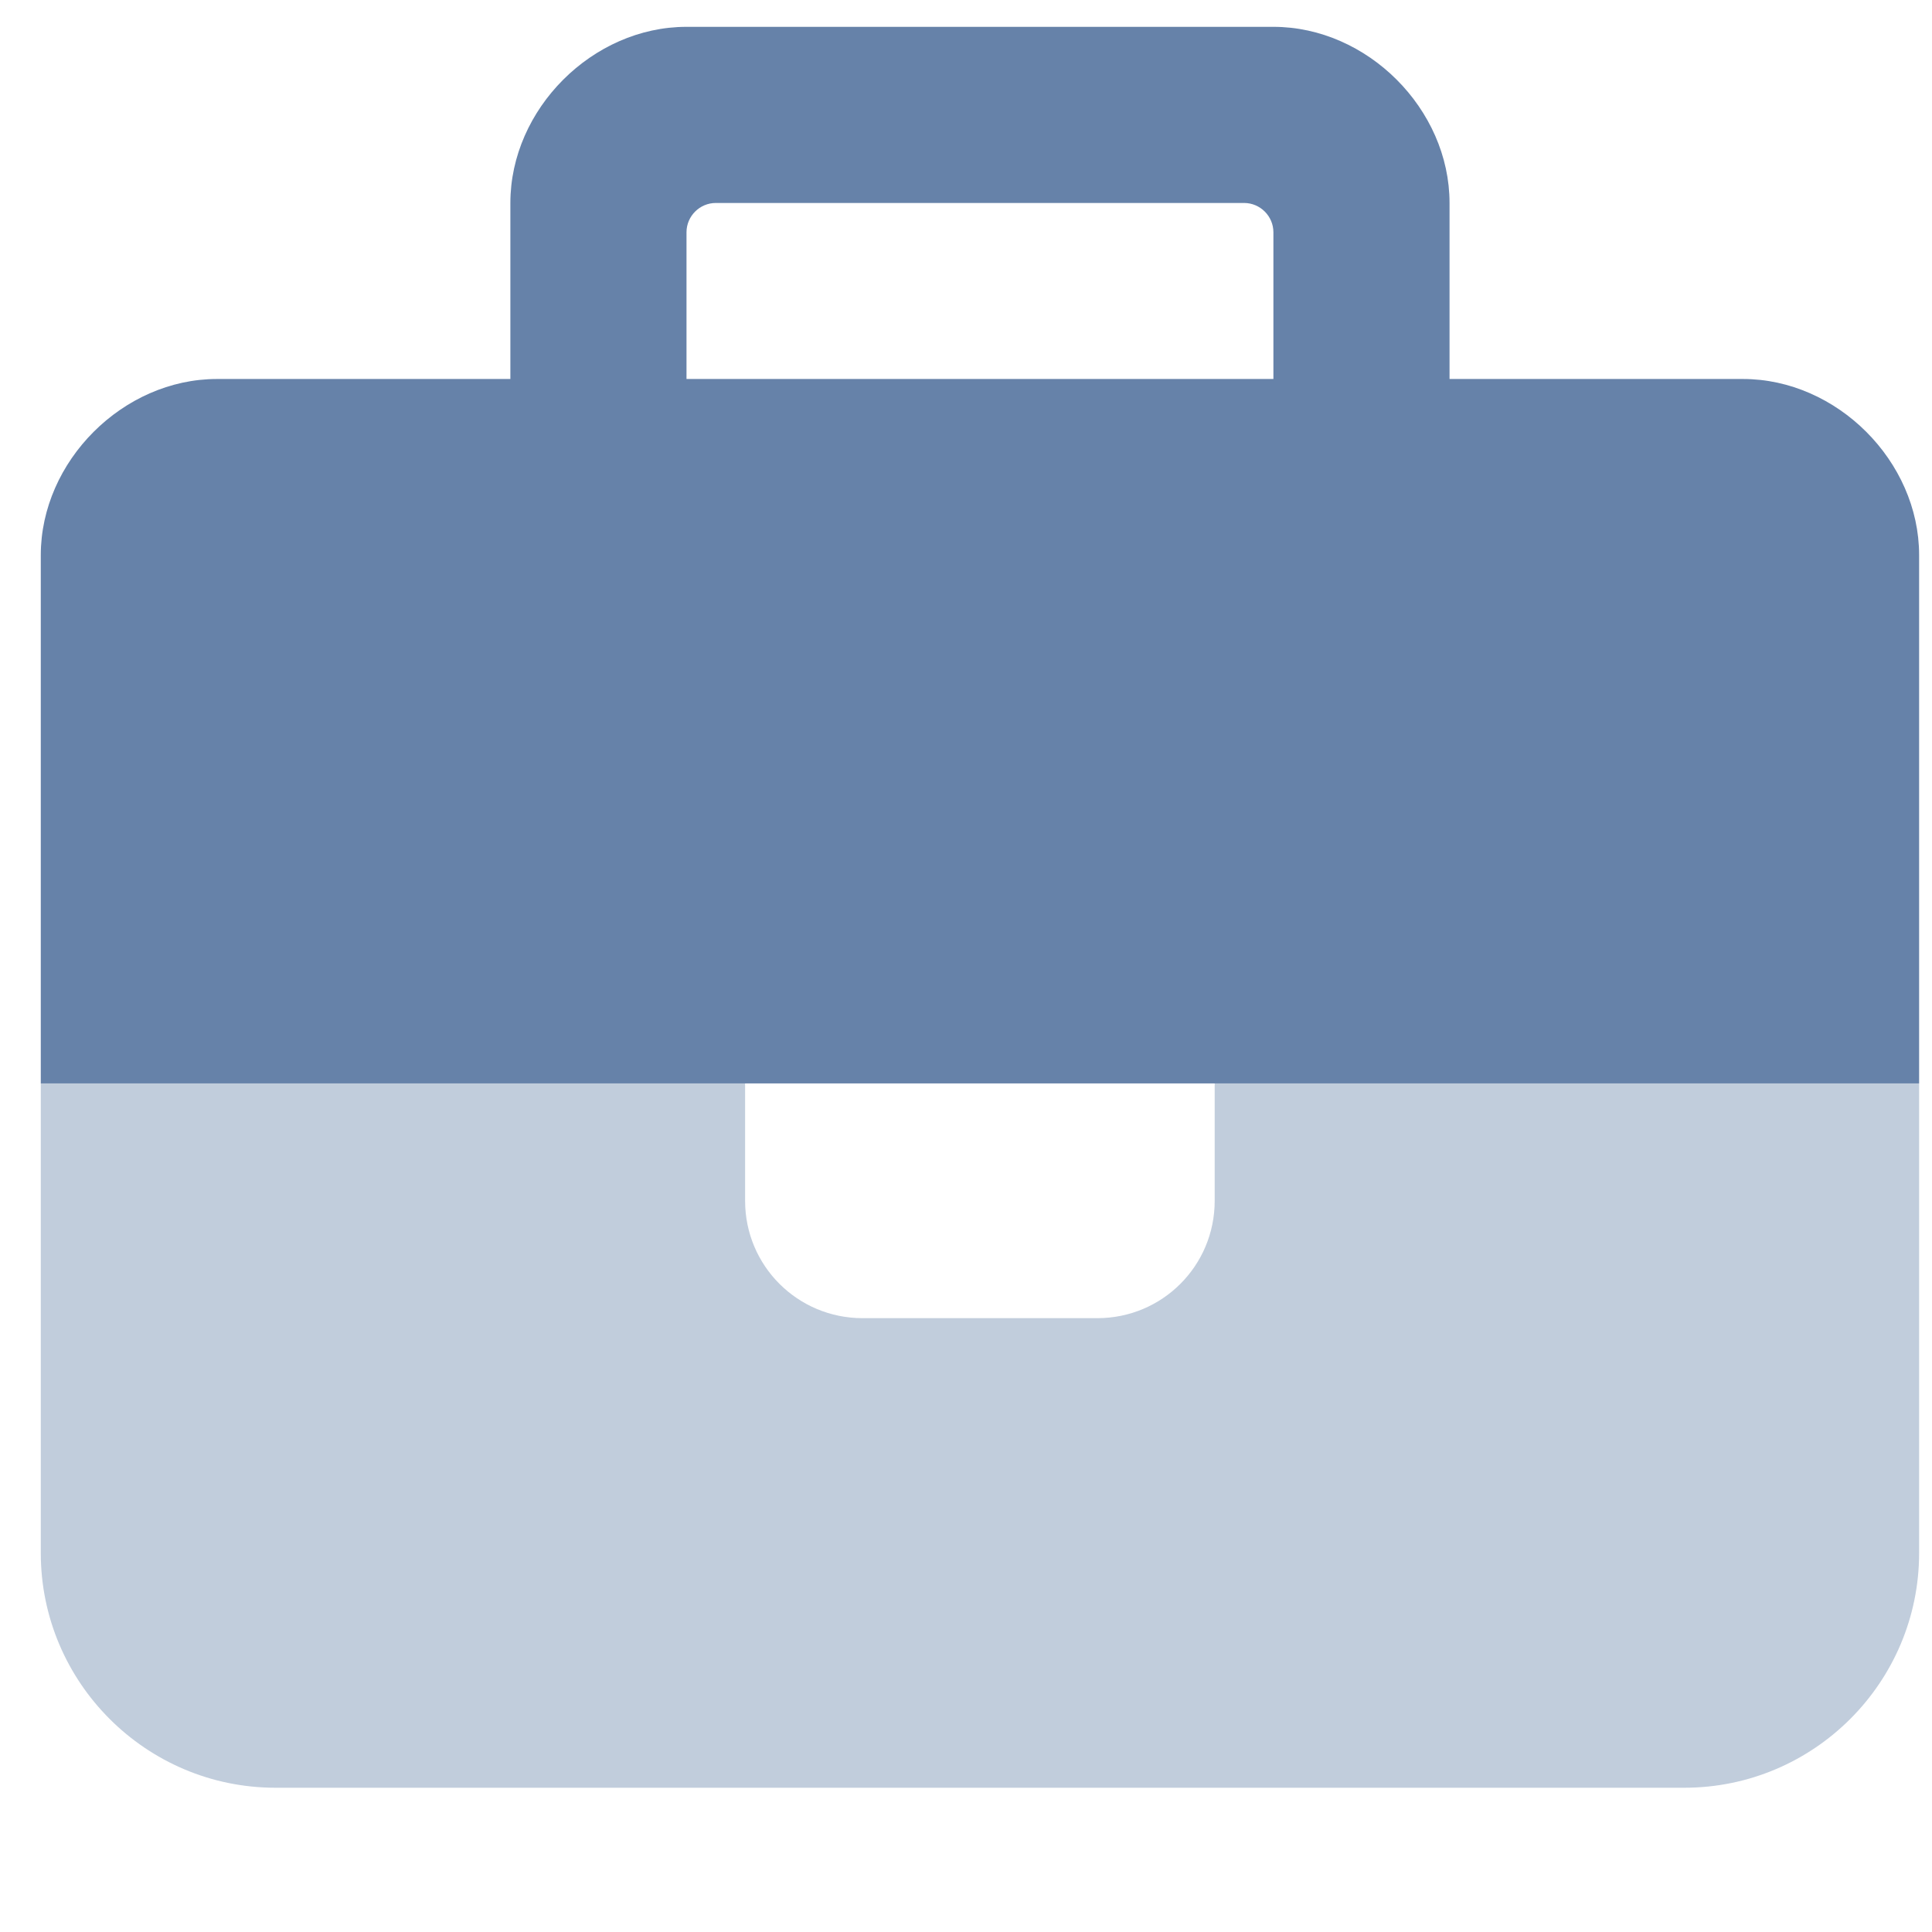 <svg width="18" height="18" viewBox="0 0 18 18" fill="none" xmlns="http://www.w3.org/2000/svg">
<path opacity="0.4" d="M6.942 10.094H0.38V14.469C0.38 15.675 1.361 16.656 2.567 16.656H15.692C16.899 16.656 17.88 15.675 17.88 14.469V10.094H11.317V11.188C11.317 11.793 10.829 12.281 10.224 12.281H8.036C7.431 12.281 6.942 11.793 6.942 11.188V10.094Z" fill="#6682A9"/>
<path d="M13.505 3.531H16.239C17.114 3.531 17.88 4.297 17.88 5.172V10.094H0.38V5.172C0.38 4.297 1.146 3.531 2.021 3.531H4.755V2.164V1.891C4.755 1.016 5.521 0.25 6.396 0.25H6.669H11.591H11.864C12.739 0.25 13.505 1.016 13.505 1.891V2.164V3.531ZM11.864 3.531V2.164C11.864 2.014 11.741 1.891 11.591 1.891H6.669C6.519 1.891 6.396 2.014 6.396 2.164V3.531H11.864Z" fill="#6682A9"/>
</svg>
